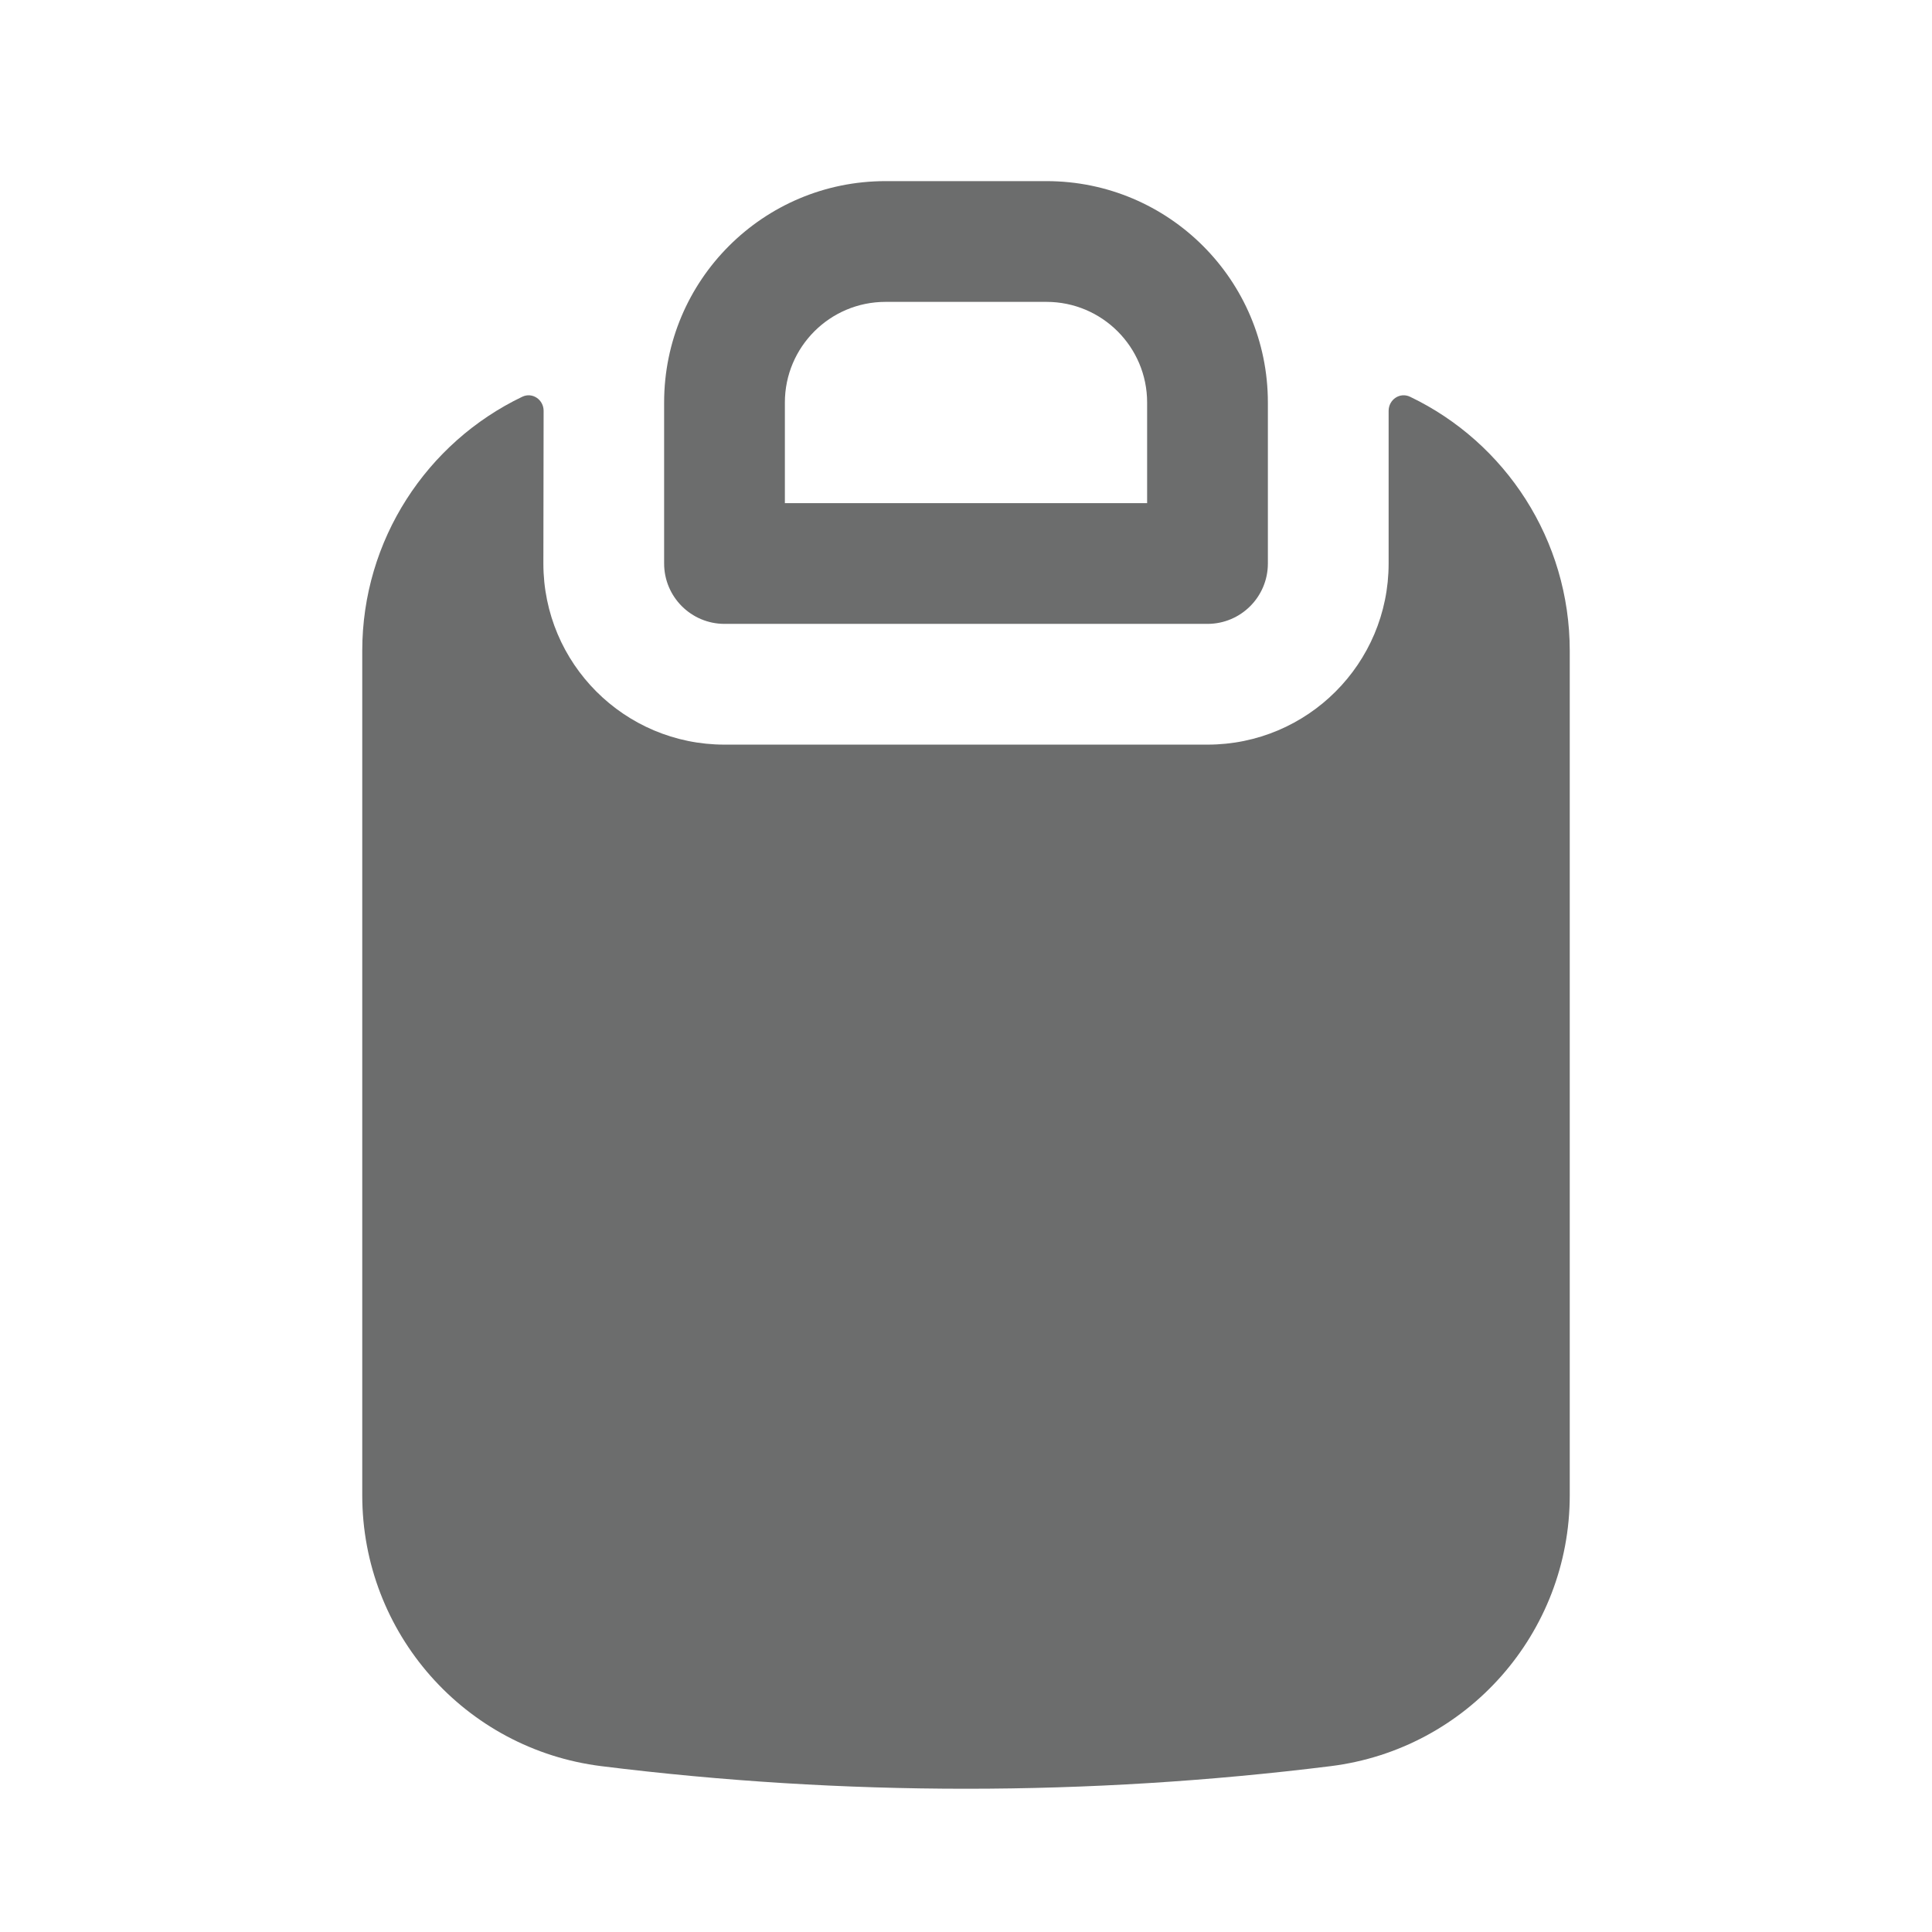 <svg width="24" height="24" viewBox="0 0 24 24" fill="none" xmlns="http://www.w3.org/2000/svg">
<path fill-rule="evenodd" clip-rule="evenodd" d="M11 2.25C9.481 2.25 8.25 3.481 8.25 5V7C8.25 7.414 8.586 7.75 9 7.75H15C15.414 7.75 15.75 7.414 15.75 7V5C15.75 3.481 14.519 2.25 13 2.25H11ZM9.75 5C9.75 4.31 10.31 3.75 11 3.75H13C13.69 3.75 14.25 4.31 14.25 5V6.25H9.75V5Z" fill="#6C6D6D"/>
<path d="M6.753 5.105C6.754 4.965 6.613 4.868 6.487 4.929C5.302 5.497 4.5 6.707 4.5 8.085V18.575C4.5 20.286 5.774 21.729 7.472 21.94C10.479 22.314 13.521 22.314 16.528 21.94C18.226 21.729 19.5 20.286 19.5 18.575V8.085C19.5 6.707 18.702 5.497 17.517 4.929C17.39 4.868 17.25 4.964 17.25 5.104V7C17.25 8.243 16.243 9.25 15 9.25H9C7.757 9.25 6.75 8.243 6.75 7L6.753 5.105Z" fill="#6C6D6D"/>
</svg>

